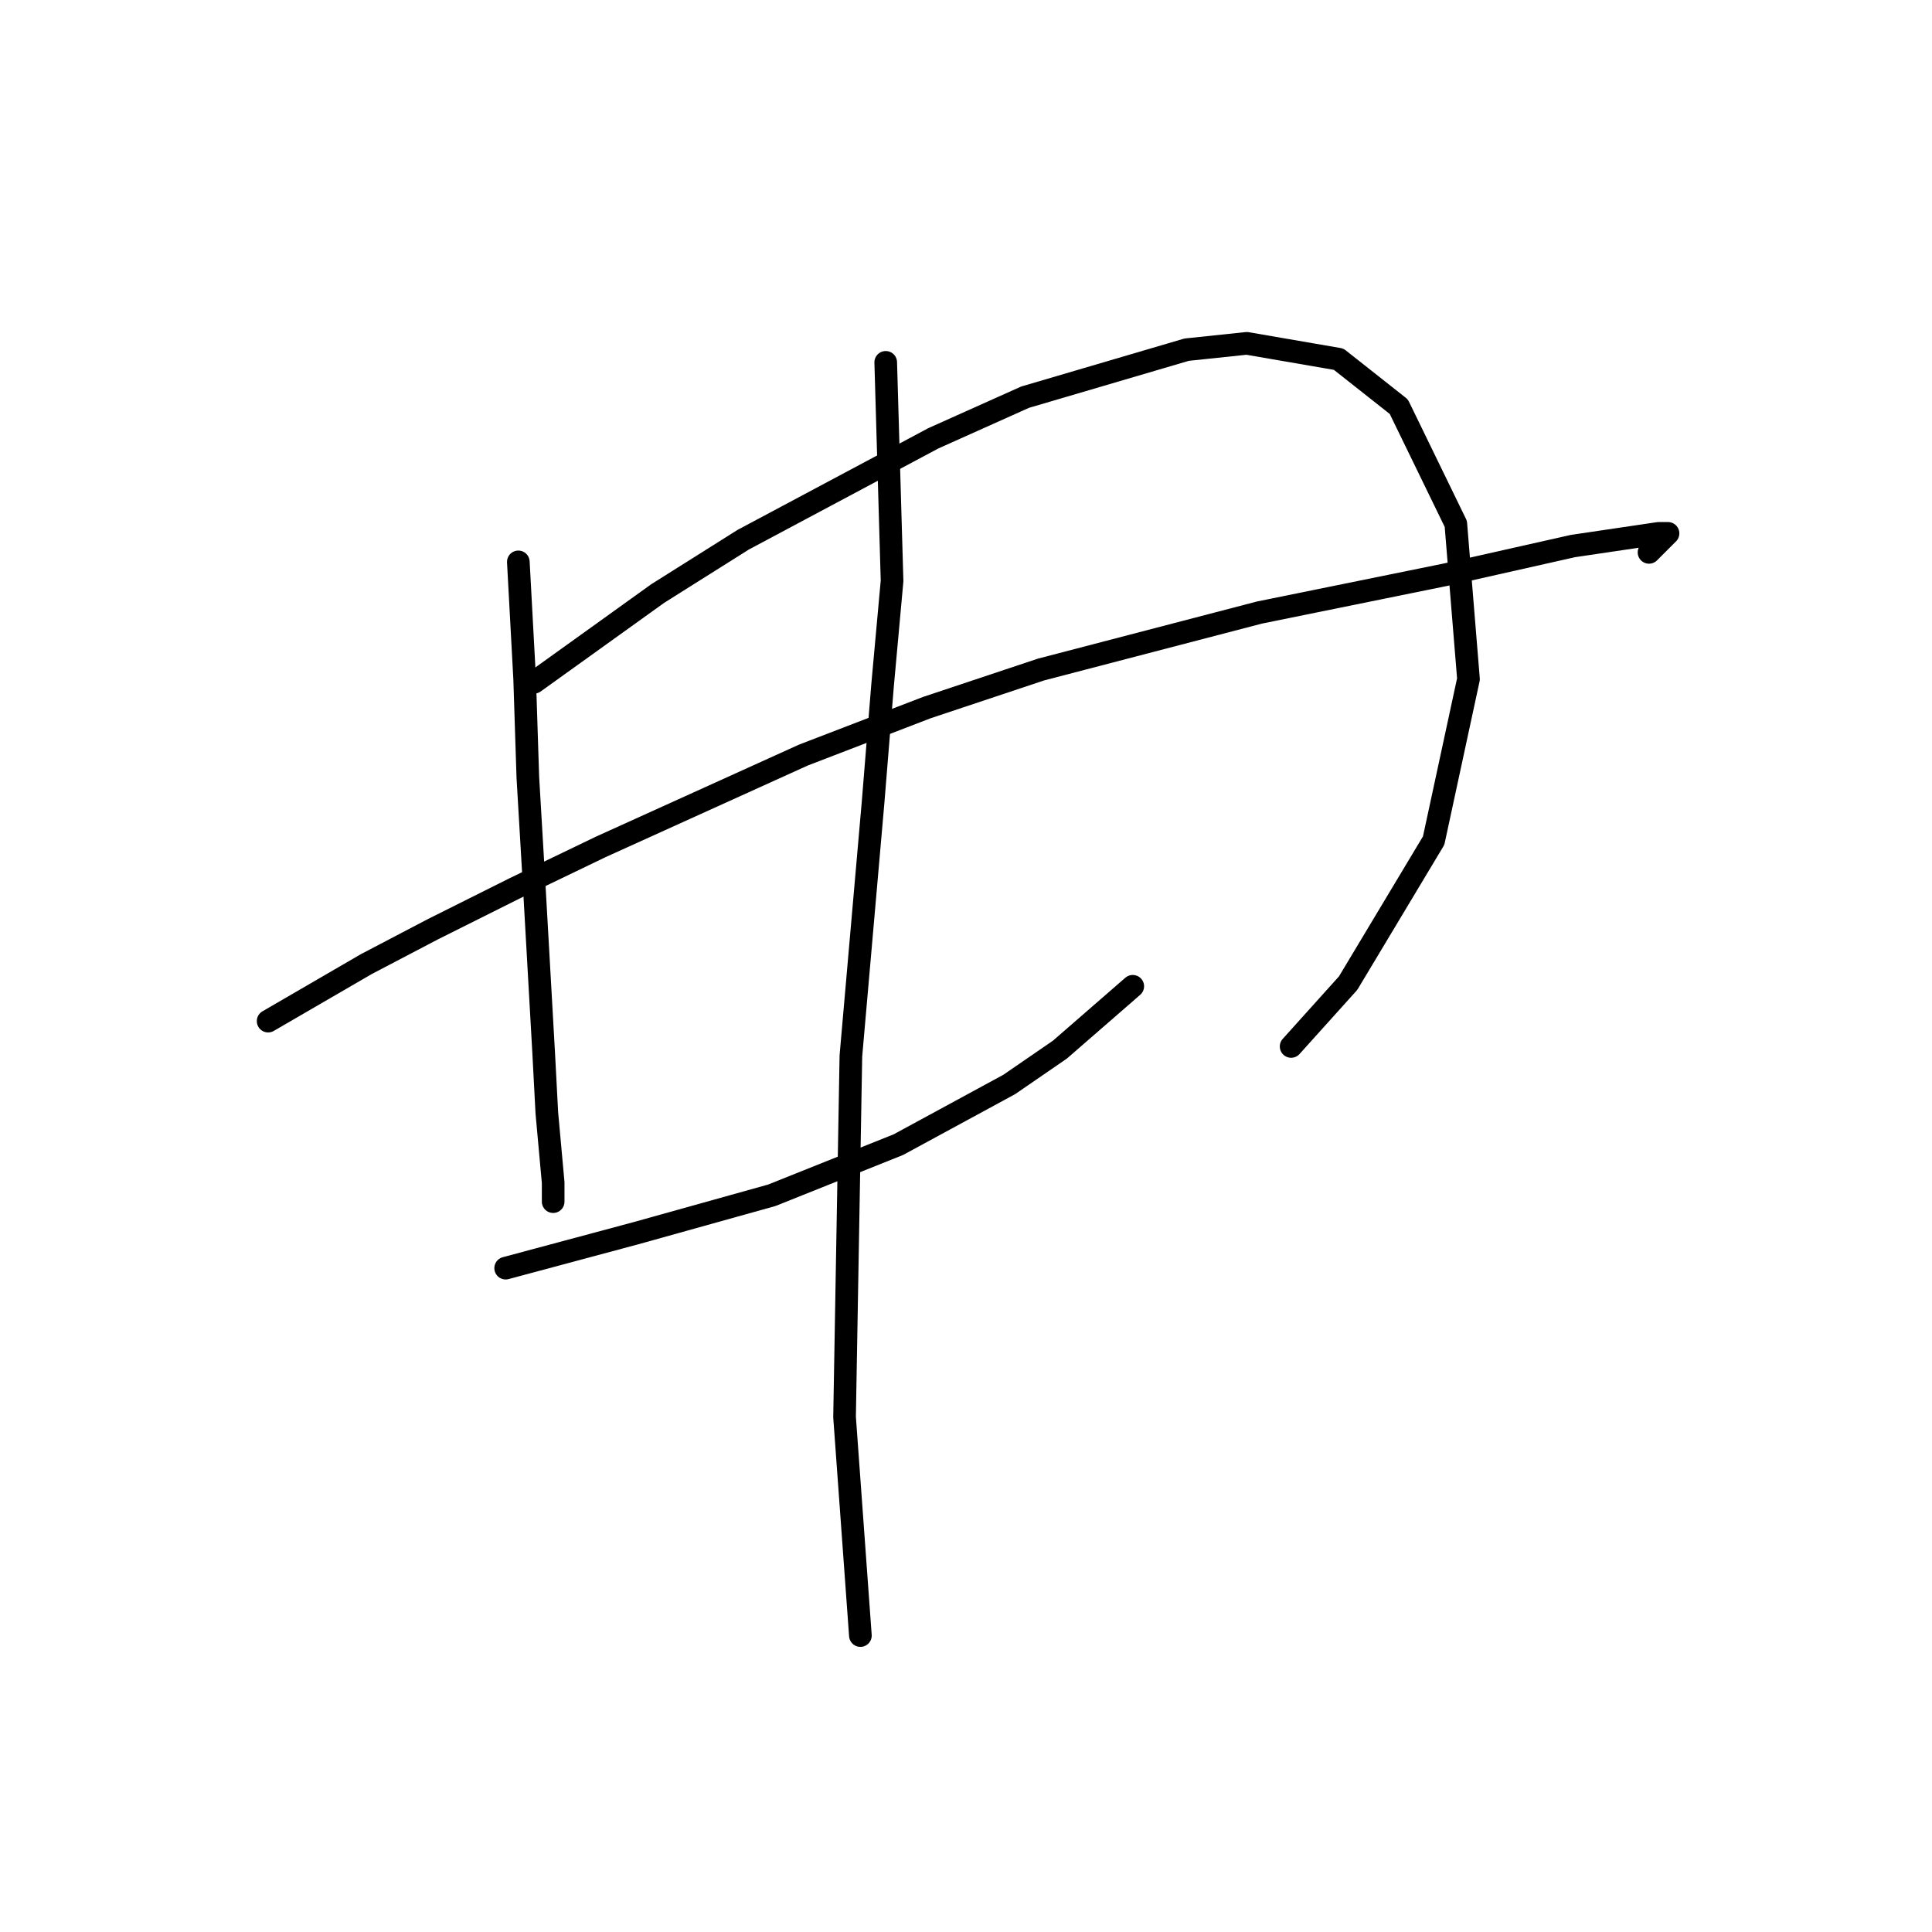 <?xml version="1.0" standalone="no"?>
    <svg width="256" height="256" xmlns="http://www.w3.org/2000/svg" version="1.1">
    <polyline stroke="black" stroke-width="3" stroke-linecap="round" fill="transparent" stroke-linejoin="round" points="68.682 74.452 69.521 89.979 69.941 102.989 70.78 117.258 72.039 139.5 72.459 147.474 73.298 156.706 73.298 159.224 73.298 159.224 " />
        <polyline stroke="black" stroke-width="3" stroke-linecap="round" fill="transparent" stroke-linejoin="round" points="70.78 90.399 87.147 78.648 98.478 71.514 123.658 58.085 135.829 52.629 157.232 46.334 165.205 45.495 177.376 47.593 185.349 53.888 192.903 69.416 194.582 89.979 189.966 111.382 178.635 130.267 171.081 138.661 171.081 138.661 " />
        <polyline stroke="black" stroke-width="3" stroke-linecap="round" fill="transparent" stroke-linejoin="round" points="35.528 135.303 48.538 127.749 57.351 123.133 68.262 117.677 79.593 112.222 106.452 100.051 122.819 93.756 137.927 88.72 166.884 81.166 191.644 76.13 208.431 72.353 219.762 70.675 221.021 70.675 220.601 71.094 218.503 73.193 218.503 73.193 " />
        <polyline stroke="black" stroke-width="3" stroke-linecap="round" fill="transparent" stroke-linejoin="round" points="67.003 168.037 84.21 163.421 102.255 158.385 119.042 151.67 133.73 143.697 140.445 139.08 150.097 130.687 150.097 130.687 " />
        <polyline stroke="black" stroke-width="3" stroke-linecap="round" fill="transparent" stroke-linejoin="round" points="117.363 48.013 118.203 76.97 116.944 90.819 115.685 106.346 112.747 139.92 111.908 187.762 114.006 216.719 114.006 216.719 " />
        </svg>